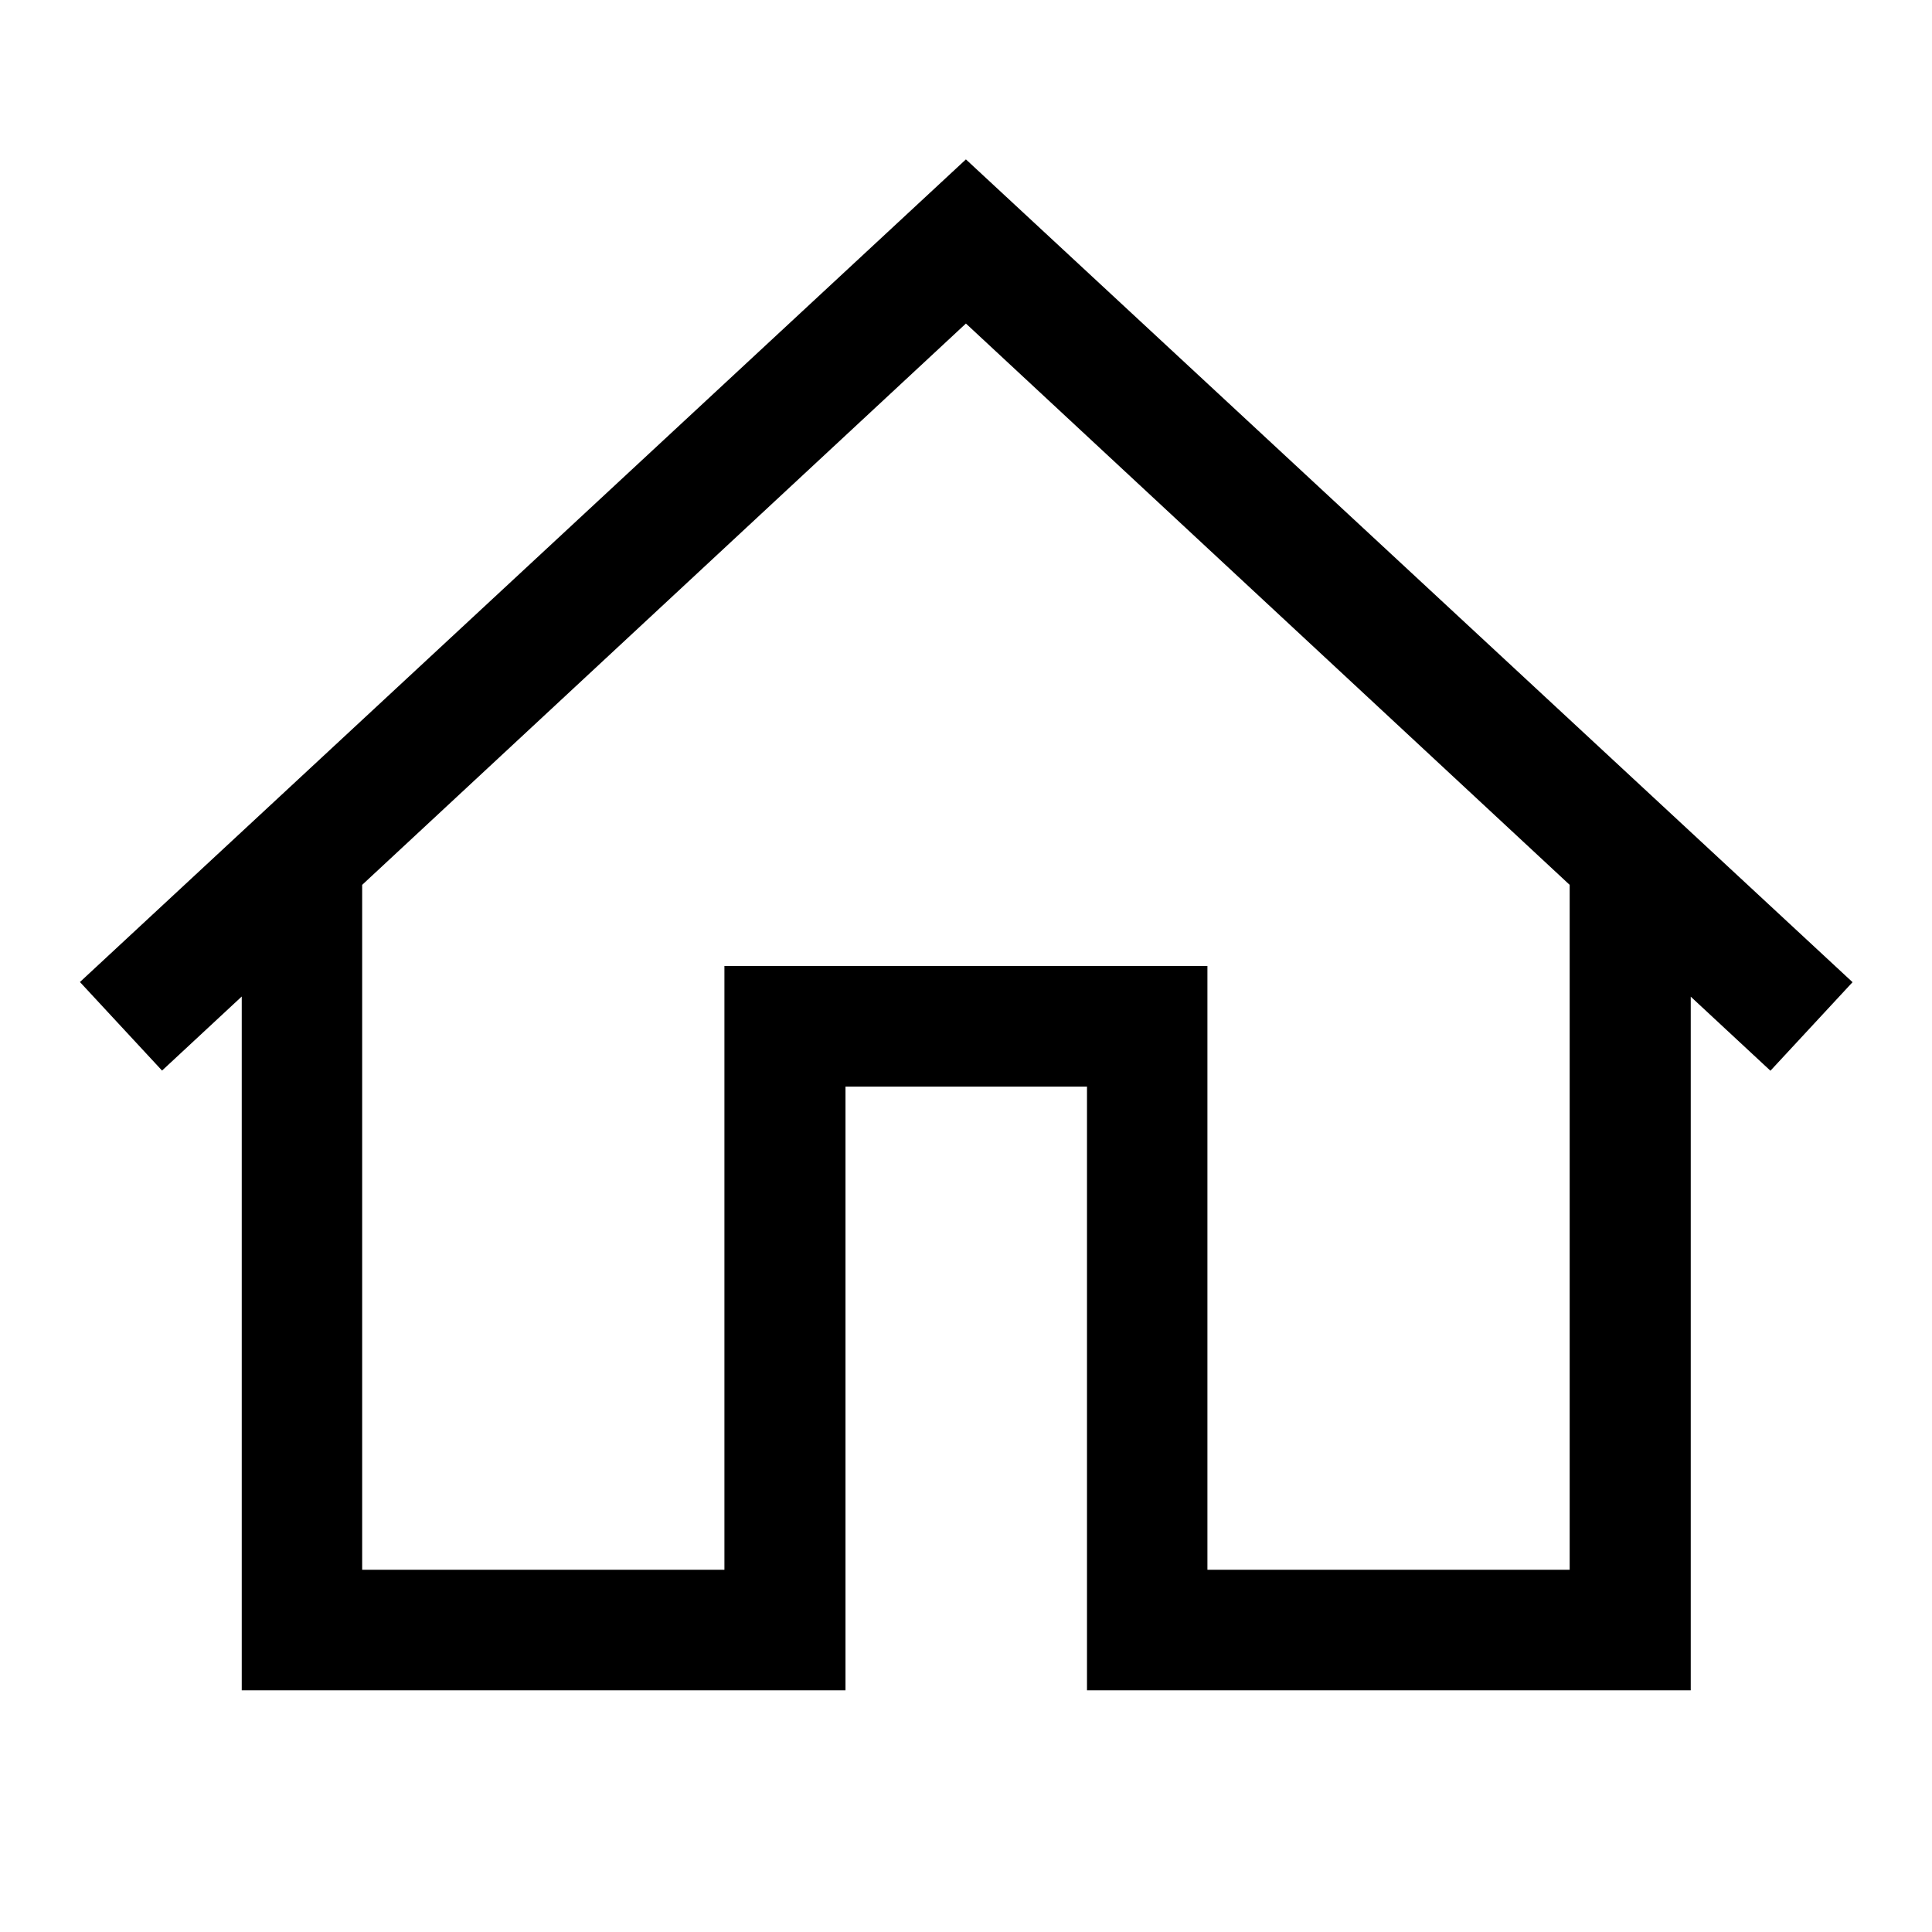 <svg id="data_image_svg_xml_9_" data-name="data_image_svg+xml;… (9)" xmlns="http://www.w3.org/2000/svg" width="24" height="24" viewBox="0 0 24 24">
  <path id="Path_223" data-name="Path 223" d="M0,24V0H24V24Z" fill="none"/>
  <g id="Group_7626" data-name="Group 7626" transform="translate(0.99 1.98)">
    <path id="Path_224" data-name="Path 224" d="M18.106,14.193,7.1,24.412l1.02,1.1.99-.92v8.619h7.5v-7.5h3v7.5h7.5V24.594l.99.92,1.02-1.1Zm0,2.039,7.5,6.973v8.508h-4.5v-7.5h-6v7.5h-4.5V23.205Z" transform="translate(-7.097 -14.193)"/>
  </g>
</svg>
